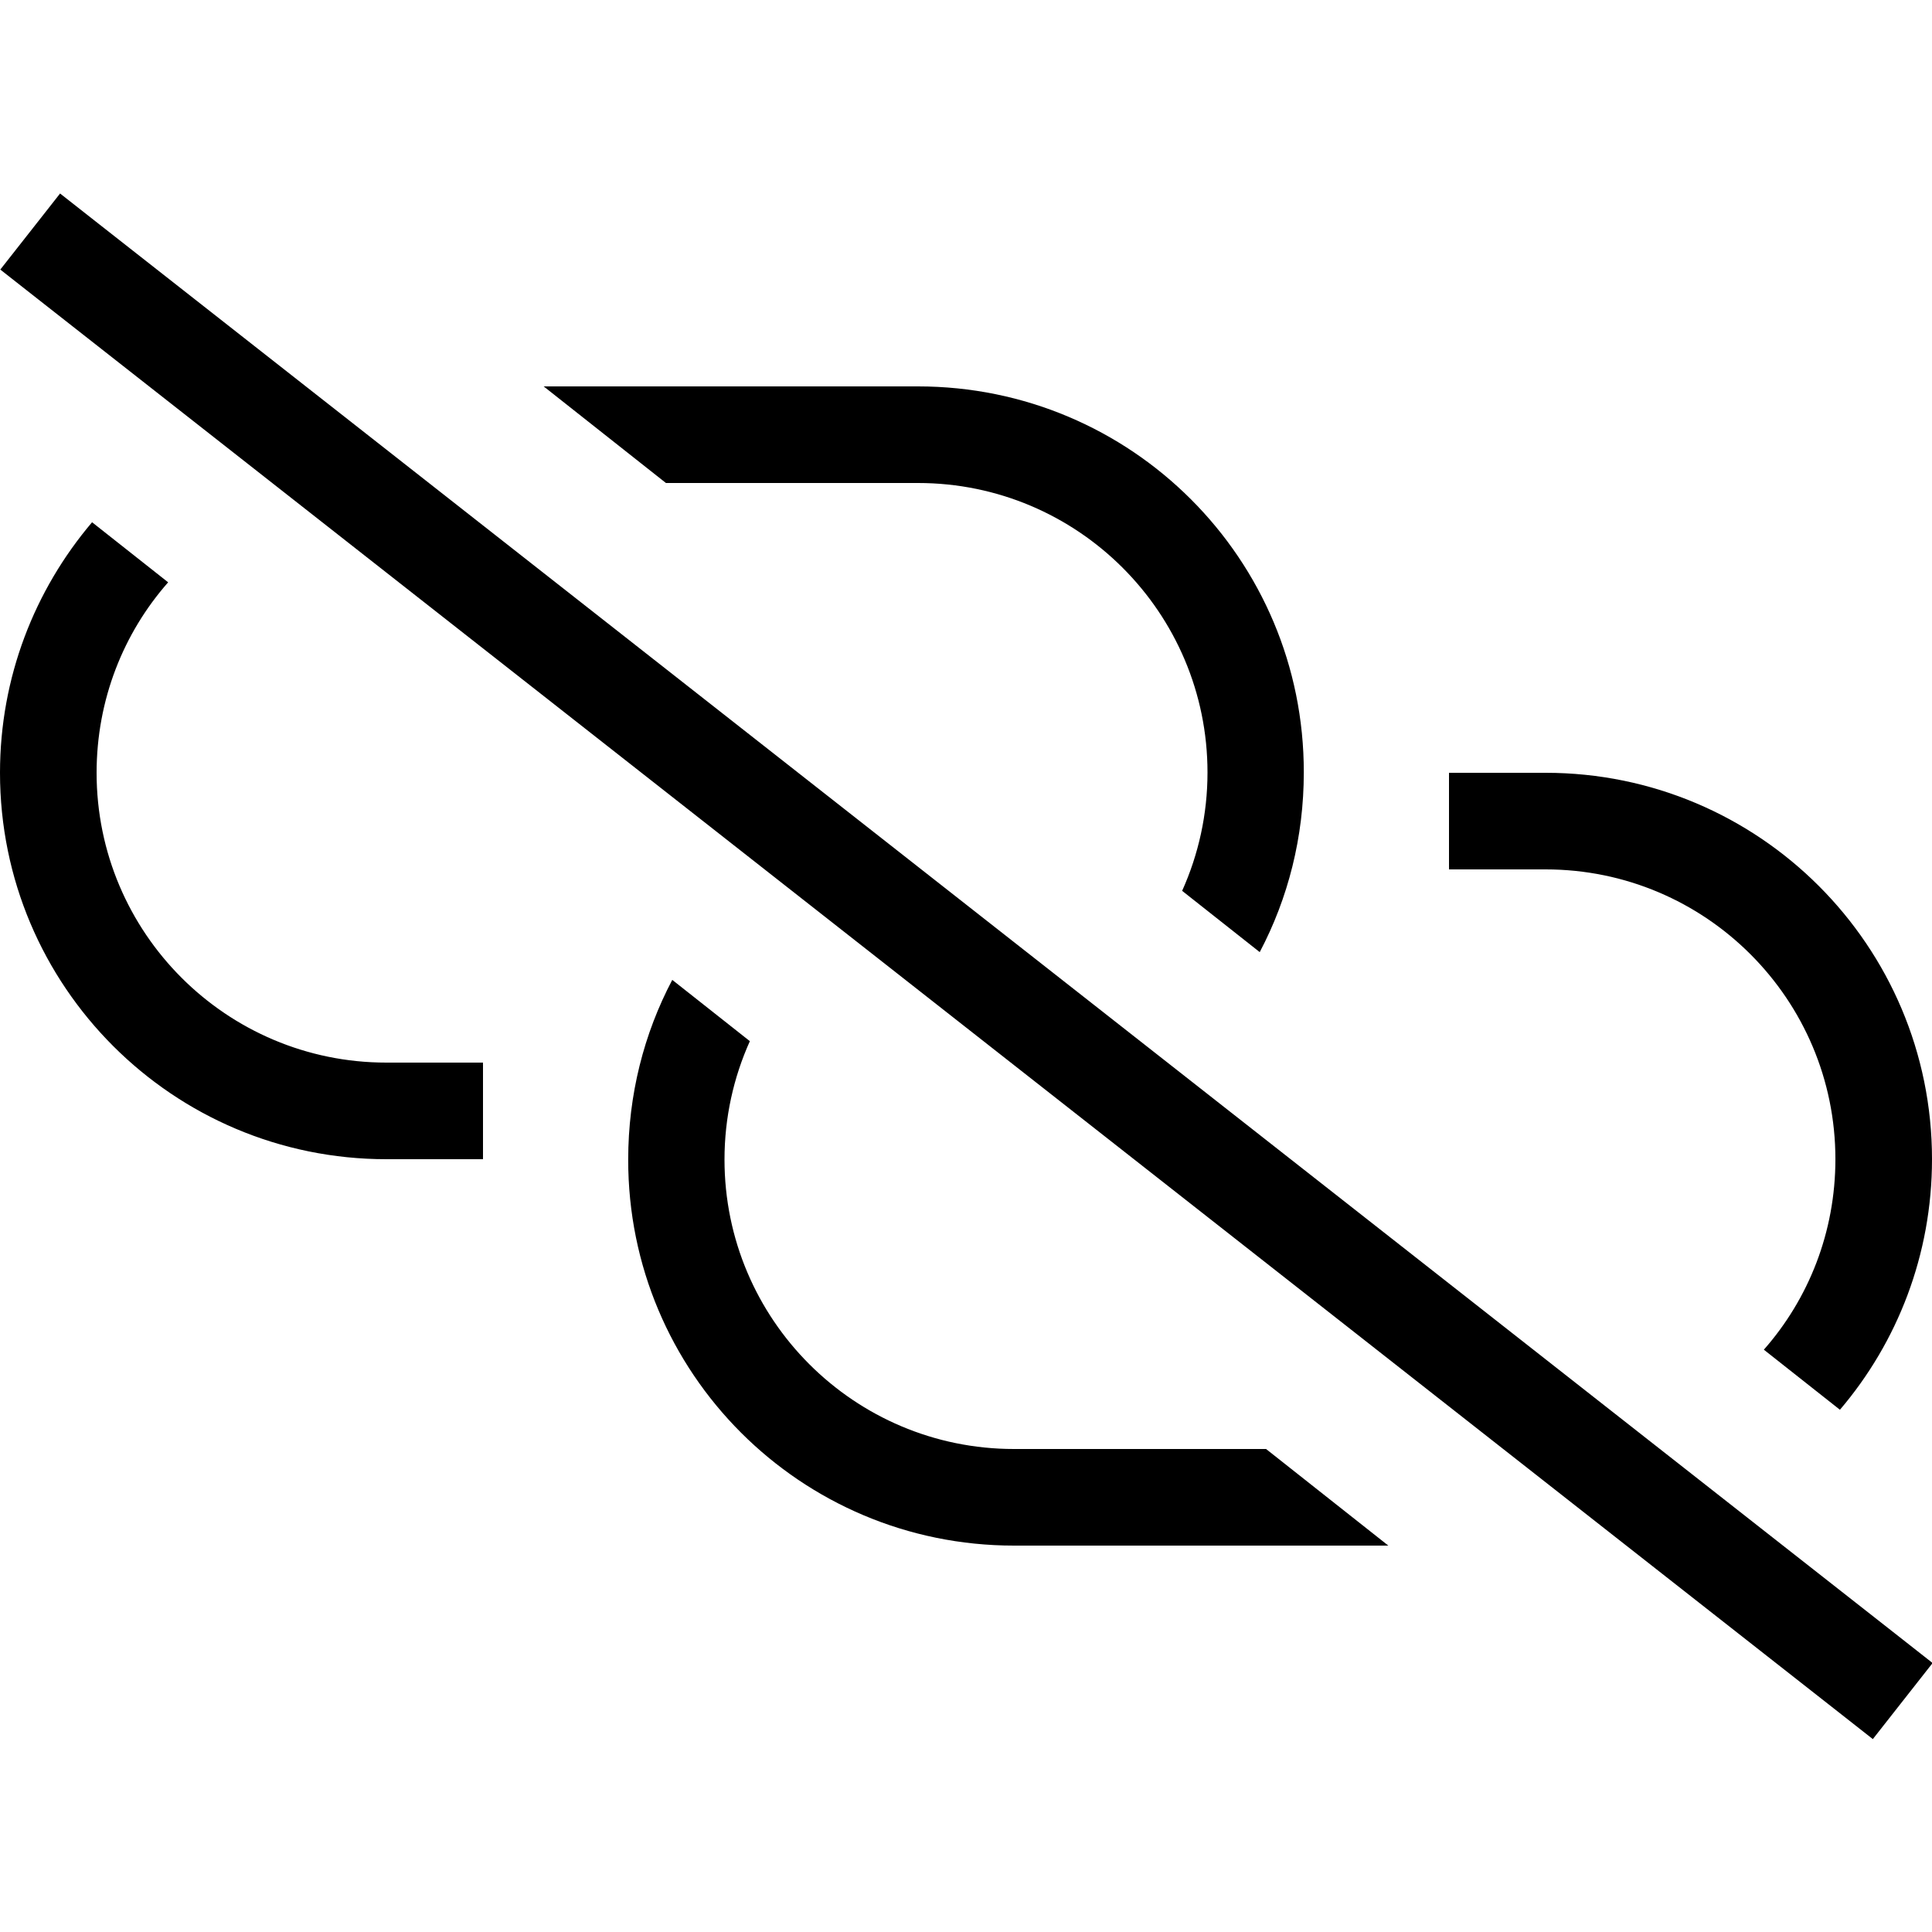 <svg xmlns="http://www.w3.org/2000/svg" width="24" height="24" viewBox="0 0 640 512">
    <path d="M32.5 10L19.9 .1 .1 25.3l12.6 9.9L607.8 502.2l12.6 9.9 19.8-25.2-12.6-9.9L32.5 10zM640 320c0-70.7-57.3-128-128-128l-32 0 0 32 32 0c53 0 96 43 96 96c0 24.2-8.9 46.3-23.7 63.1L609.5 403c19-22.3 30.5-51.3 30.5-83zM459.9 448l-40.5-32-83.5 0c-52.9 0-95.9-42.9-95.9-95.9c0-13.9 3-27.2 8.4-39.2l-25.7-20.3c-9.4 17.8-14.6 38.1-14.6 59.5C208 390.8 265.2 448 335.9 448l124.1 0zM400 191.9c0 13.9-3 27.2-8.4 39.2l25.7 20.3c9.4-17.8 14.6-38.1 14.6-59.5C432 121.2 374.8 64 304.1 64L180.1 64l40.5 32 83.5 0c52.9 0 95.9 42.9 95.9 95.9zm-344.3-63L30.5 109C11.5 131.4 0 160.3 0 192c0 70.7 57.3 128 128 128l32 0 0-32-32 0c-53 0-96-43-96-96c0-24.2 8.9-46.3 23.7-63.1z"/>
</svg>